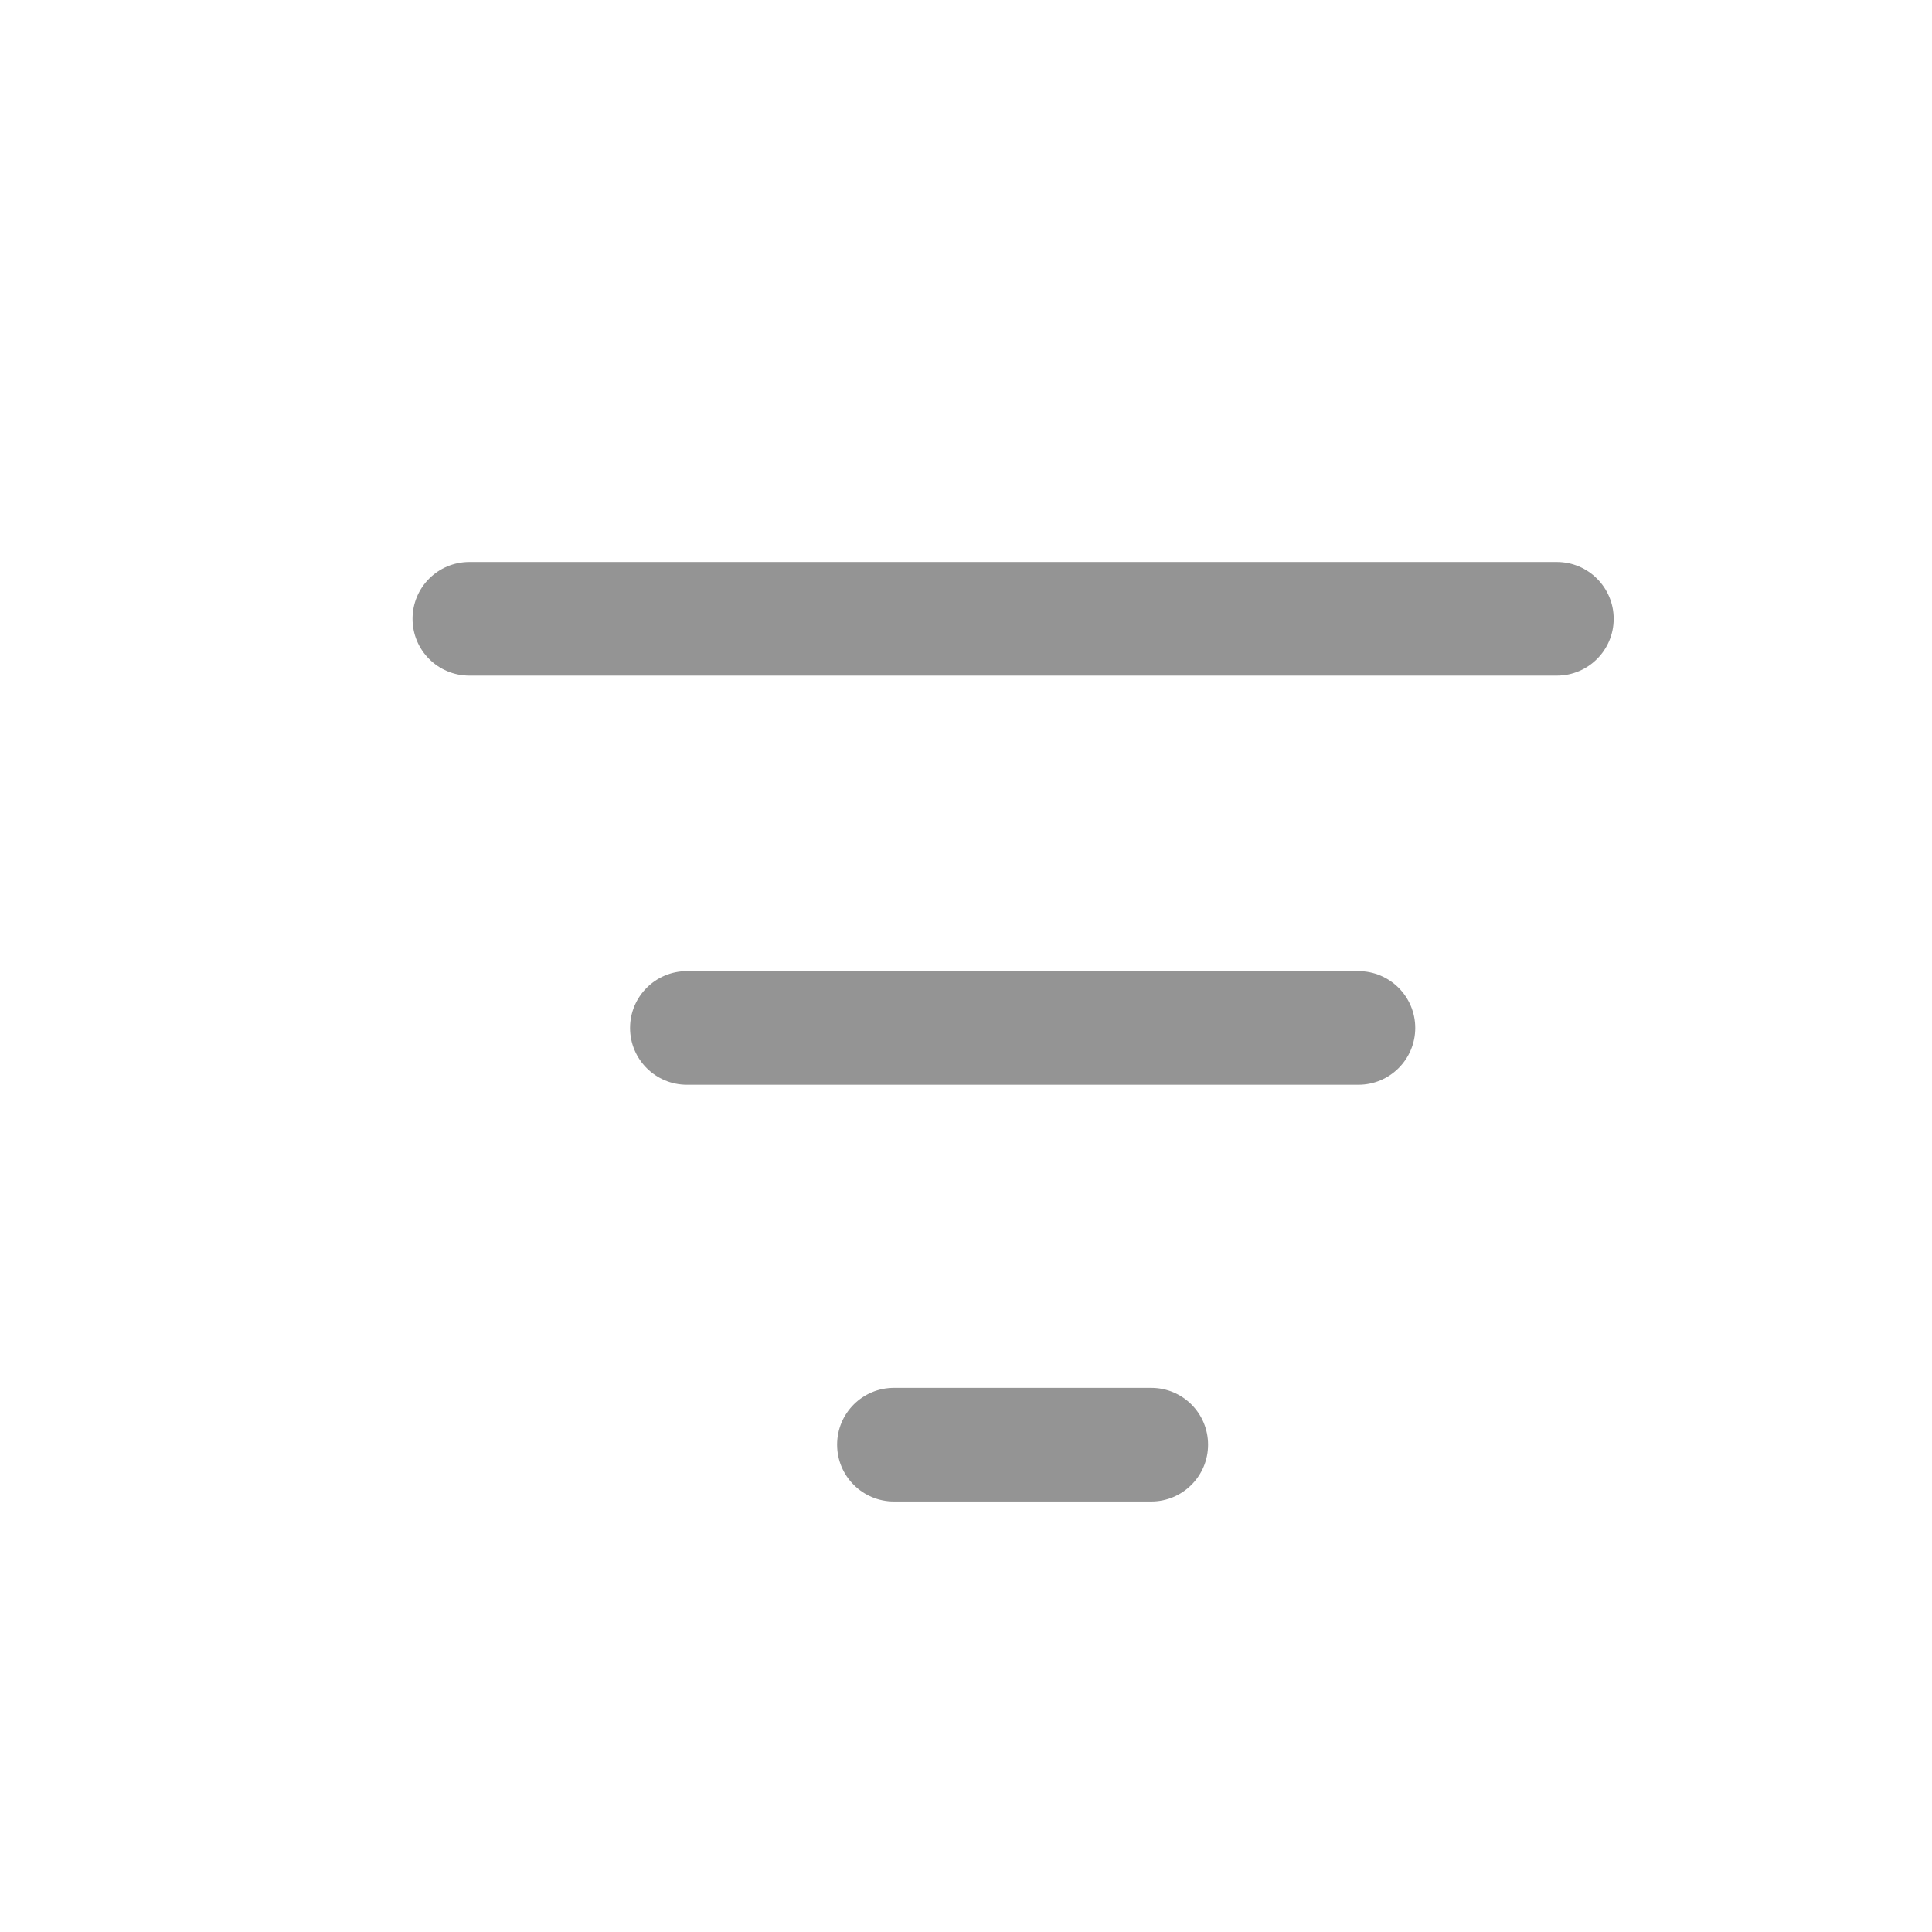 <svg width="17" height="17" viewBox="0 0 17 17" fill="none" xmlns="http://www.w3.org/2000/svg">
<path d="M3.63 5.445C3.63 5.169 3.853 4.945 4.13 4.945H13.699C13.975 4.945 14.199 5.169 14.199 5.445C14.199 5.721 13.975 5.945 13.699 5.945L4.13 5.945C3.853 5.945 3.63 5.721 3.63 5.445Z" fill="#949494"/>
<path d="M5.544 9.045C5.544 8.769 5.768 8.545 6.044 8.545L11.953 8.545C12.229 8.545 12.453 8.769 12.453 9.045C12.453 9.321 12.229 9.545 11.953 9.545L6.044 9.545C5.768 9.545 5.544 9.321 5.544 9.045Z" fill="#949494"/>
<path d="M7.866 12.212C7.59 12.212 7.366 12.435 7.366 12.712C7.366 12.988 7.59 13.212 7.866 13.212H10.13C10.406 13.212 10.63 12.988 10.63 12.712C10.63 12.435 10.406 12.212 10.13 12.212L7.866 12.212Z" fill="#949494"/>
</svg>
